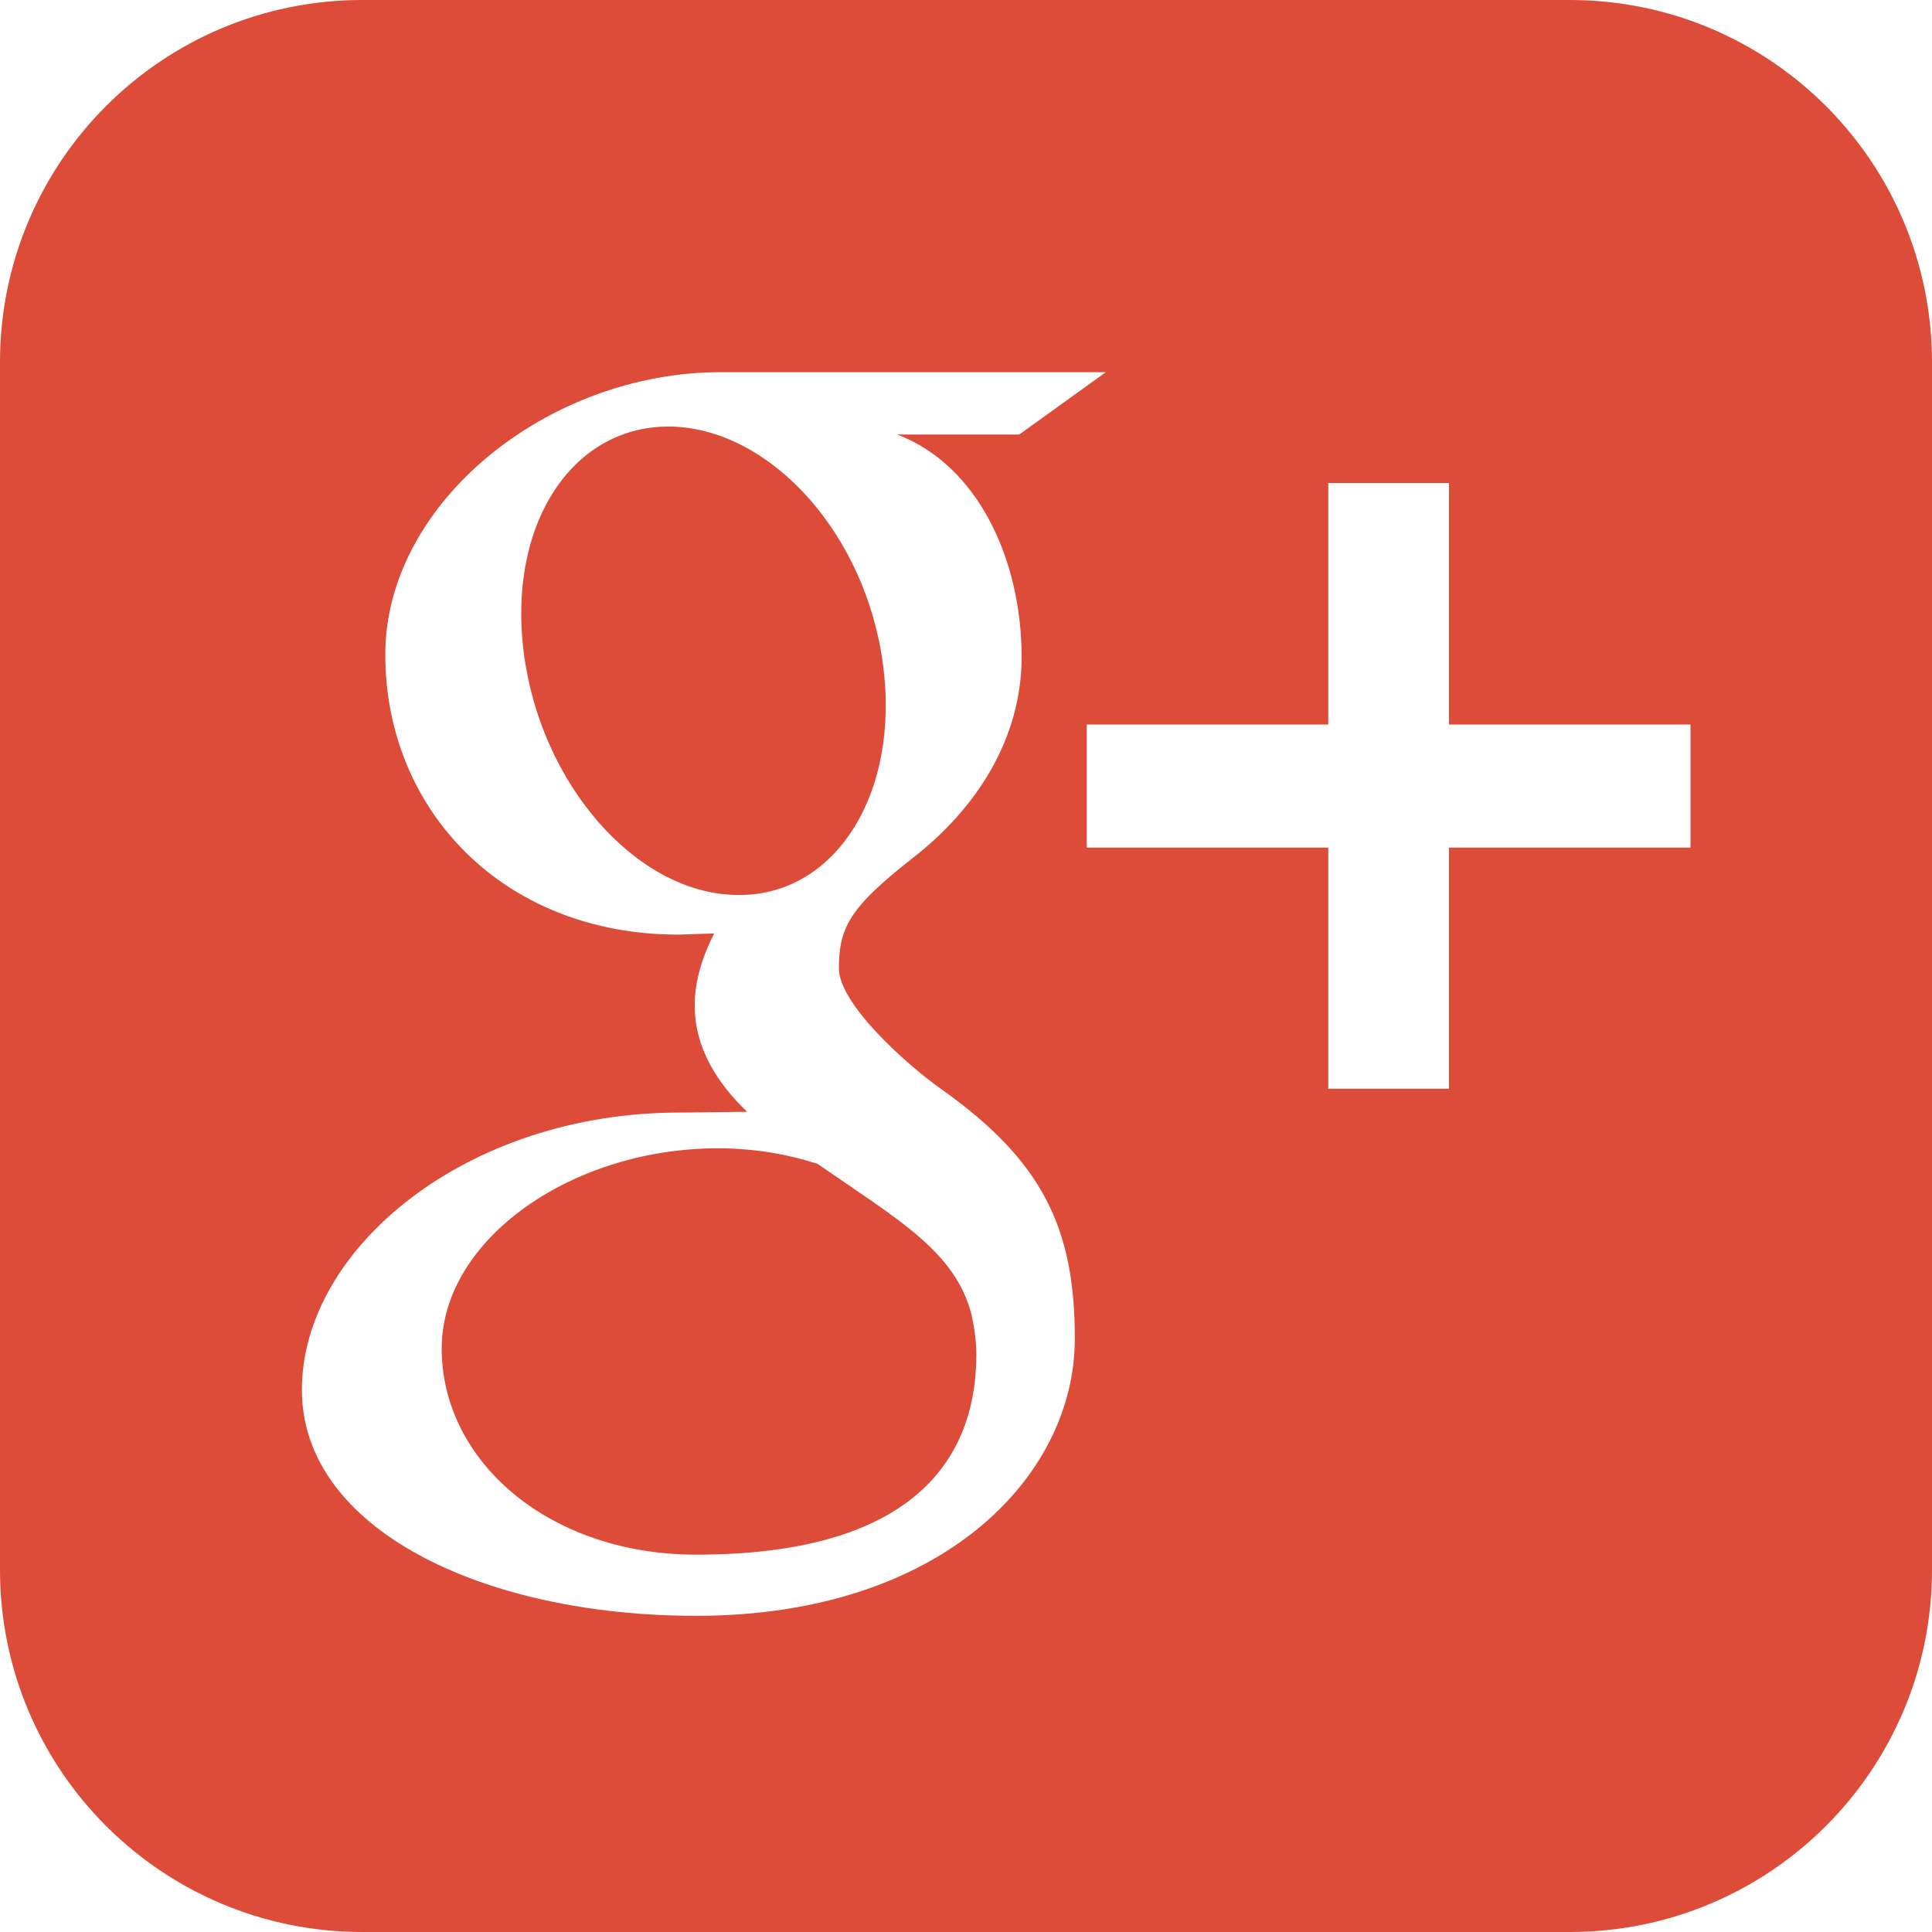 <?xml version="1.0" encoding="utf-8"?>
<!-- Generator: Adobe Illustrator 19.2.0, SVG Export Plug-In . SVG Version: 6.00 Build 0)  -->
<svg version="1.1" id="Capa_1" xmlns="http://www.w3.org/2000/svg" xmlns:xlink="http://www.w3.org/1999/xlink" x="0px" y="0px"
	 viewBox="0 0 486.4 486.4" style="enable-background:new 0 0 486.4 486.4;" xml:space="preserve">
<style type="text/css">
	.st0{fill:#DD4B39;}
</style>
<g>
	<g>
		<g>
			<g>
				<path class="st0" d="M395.2,0h-304C40.8,0,0,40.8,0,91.2v304c0,50.4,40.8,91.2,91.2,91.2h304c50.4,0,91.2-40.8,91.2-91.2v-304
					C486.4,40.8,445.6,0,395.2,0z M175.3,406.8c-53.8,0-99.3-21.9-99.3-56.9c0-35.5,41.4-69.9,95.3-69.8l16.8-0.2
					c-7.4-7.1-13.2-15.9-13.2-26.8c0-6.4,2.1-12.6,4.9-18.1l-9,0.3c-44.2,0-73.8-31.5-73.8-70.5c0-38.2,40.9-71.1,84.4-71.1h97
					l-21.8,15.7h-30.7c20.4,7.8,31.3,31.6,31.3,56c0,20.5-11.3,38.1-27.4,50.6c-15.7,12.3-18.6,17.4-18.6,27.8
					c0,8.9,16.8,24,25.5,30.2c25.6,18.1,33.9,34.9,33.9,63C270.6,372,236.7,406.8,175.3,406.8z M425.6,213.4h-60.8v60.7h-30.4v-60.7
					h-60.8v-31h60.8v-60.8h30.4v60.8h60.8V213.4z"/>
				<path class="st0" d="M222.3,167.3c-4.3-32.8-28.1-59.1-53-59.9c-25-0.7-41.7,24.4-37.4,57.2c4.3,32.8,28.1,60,53,60.7
					C209.9,226.2,226.7,200.2,222.3,167.3z"/>
				<path class="st0" d="M205.8,293c-7.4-2.4-15.5-3.8-24.1-3.9c-37.2-0.4-70.5,22.7-70.5,50.4c0,28.3,26.9,51.9,64.1,51.9
					c52.3,0,70.5-22.1,70.5-50.4c0-3.4-0.5-6.7-1.2-10C240.5,315,226,307,205.8,293z"/>
			</g>
		</g>
	</g>
</g>
</svg>
